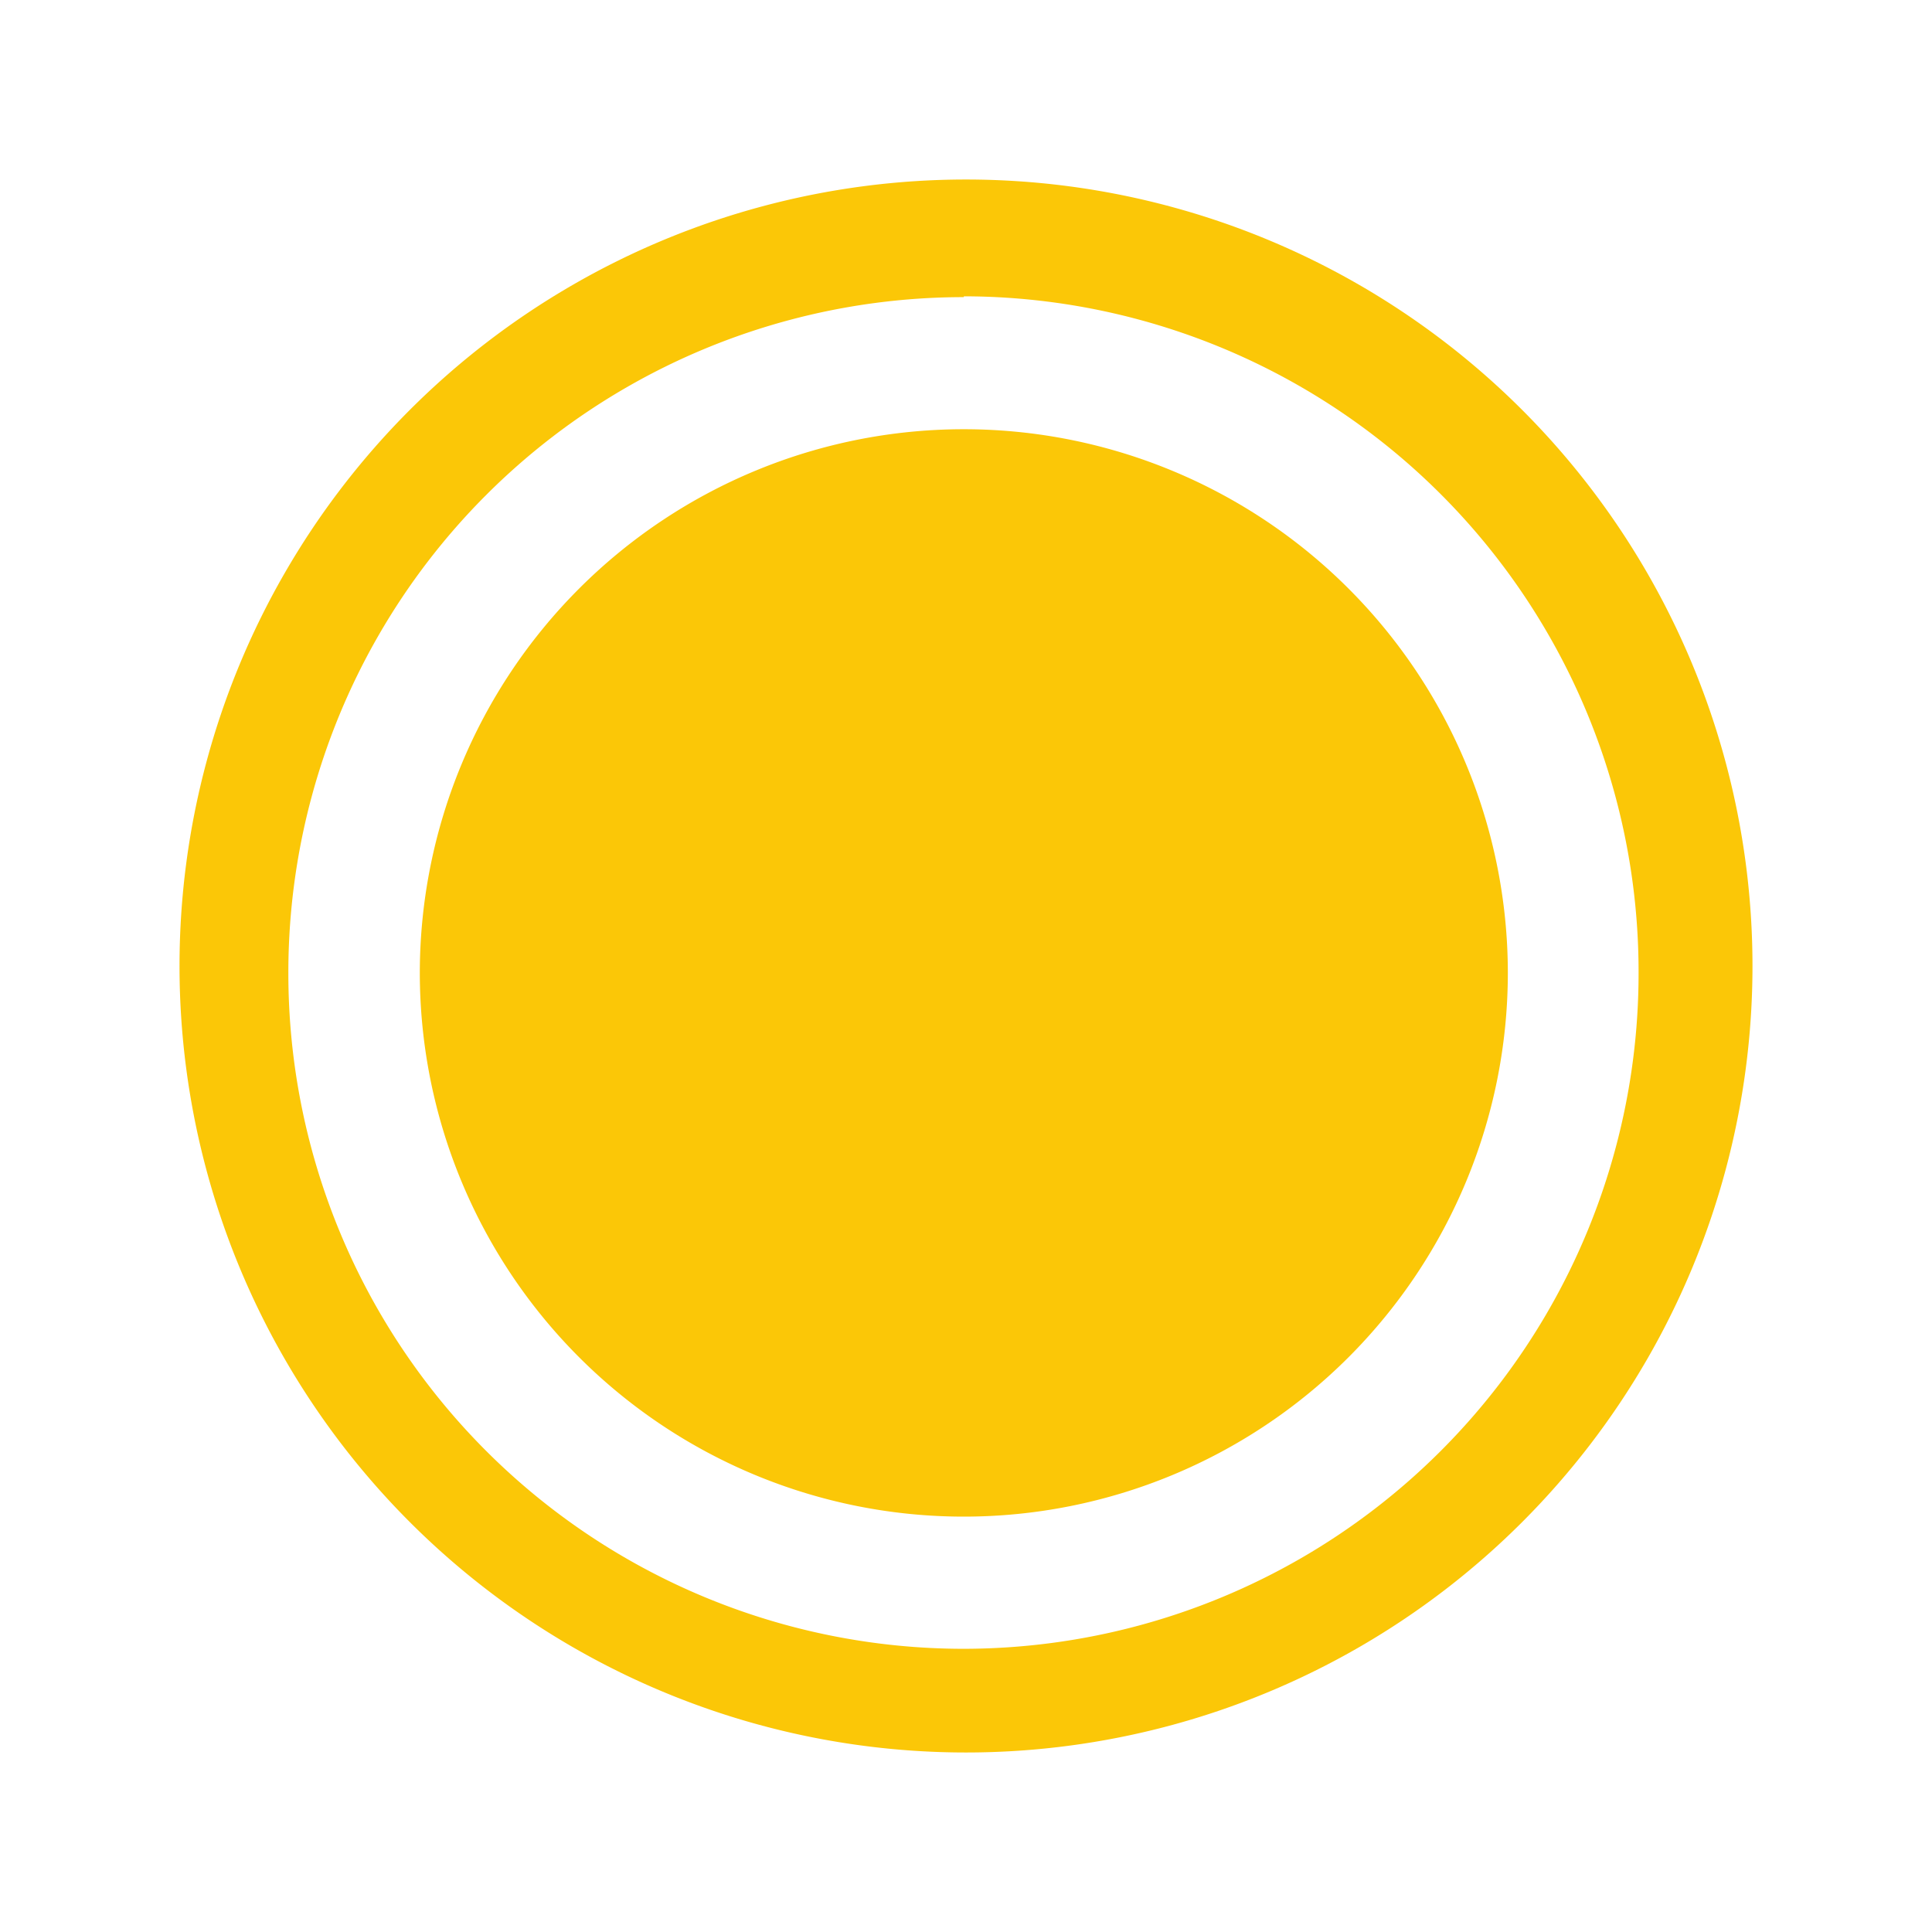 <?xml version="1.0" encoding="UTF-8" standalone="no"?>
<svg
   xmlns:dc="http://purl.org/dc/elements/1.1/"
   xmlns:cc="http://creativecommons.org/ns#"
   xmlns:rdf="http://www.w3.org/1999/02/22-rdf-syntax-ns#"
   xmlns:svg="http://www.w3.org/2000/svg"
   xmlns="http://www.w3.org/2000/svg"
   xmlns:sodipodi="http://sodipodi.sourceforge.net/DTD/sodipodi-0.dtd"
   xmlns:inkscape="http://www.inkscape.org/namespaces/inkscape"
   width="24"
   height="24"
   version="1"
   id="svg4"
   sodipodi:docname="start-here-symbolic.svg"
   inkscape:version="0.92.4 (5da689c313, 2019-01-14)">
  <defs
     id="defs8" />
  <sodipodi:namedview
     pagecolor="#ffffff"
     bordercolor="#666666"
     borderopacity="1"
     objecttolerance="10"
     gridtolerance="10"
     guidetolerance="10"
     inkscape:pageopacity="0"
     inkscape:pageshadow="2"
     inkscape:window-width="1085"
     inkscape:window-height="480"
     id="namedview6"
     showgrid="false"
     inkscape:zoom="9.8333333"
     inkscape:cx="12"
     inkscape:cy="12"
     inkscape:window-x="0"
     inkscape:window-y="25"
     inkscape:window-maximized="0"
     inkscape:current-layer="svg4" />
  <path
     d="M 12,2.23 A 9.77,9.77 0 0 0 2.23,12 9.77,9.77 0 0 0 12,21.77 9.77,9.77 0 0 0 21.77,12 9.77,9.77 0 0 0 12,2.23 Z M 11.973,3.681 A 8.391,8.391 0 0 1 20.355,12.082 8.391,8.391 0 0 1 11.973,20.482 8.391,8.391 0 0 1 3.582,12.091 8.391,8.391 0 0 1 11.973,3.691 Z m 0,1.651 A 6.758,6.758 0 0 0 5.215,12.082 6.758,6.758 0 0 0 11.973,18.84 6.758,6.758 0 0 0 18.731,12.082 6.758,6.758 0 0 0 11.973,5.332 Z"
     id="path2"
     inkscape:connector-curvature="0"
     style="fill:#fbc707;stroke-width:0.907" />
</svg>
